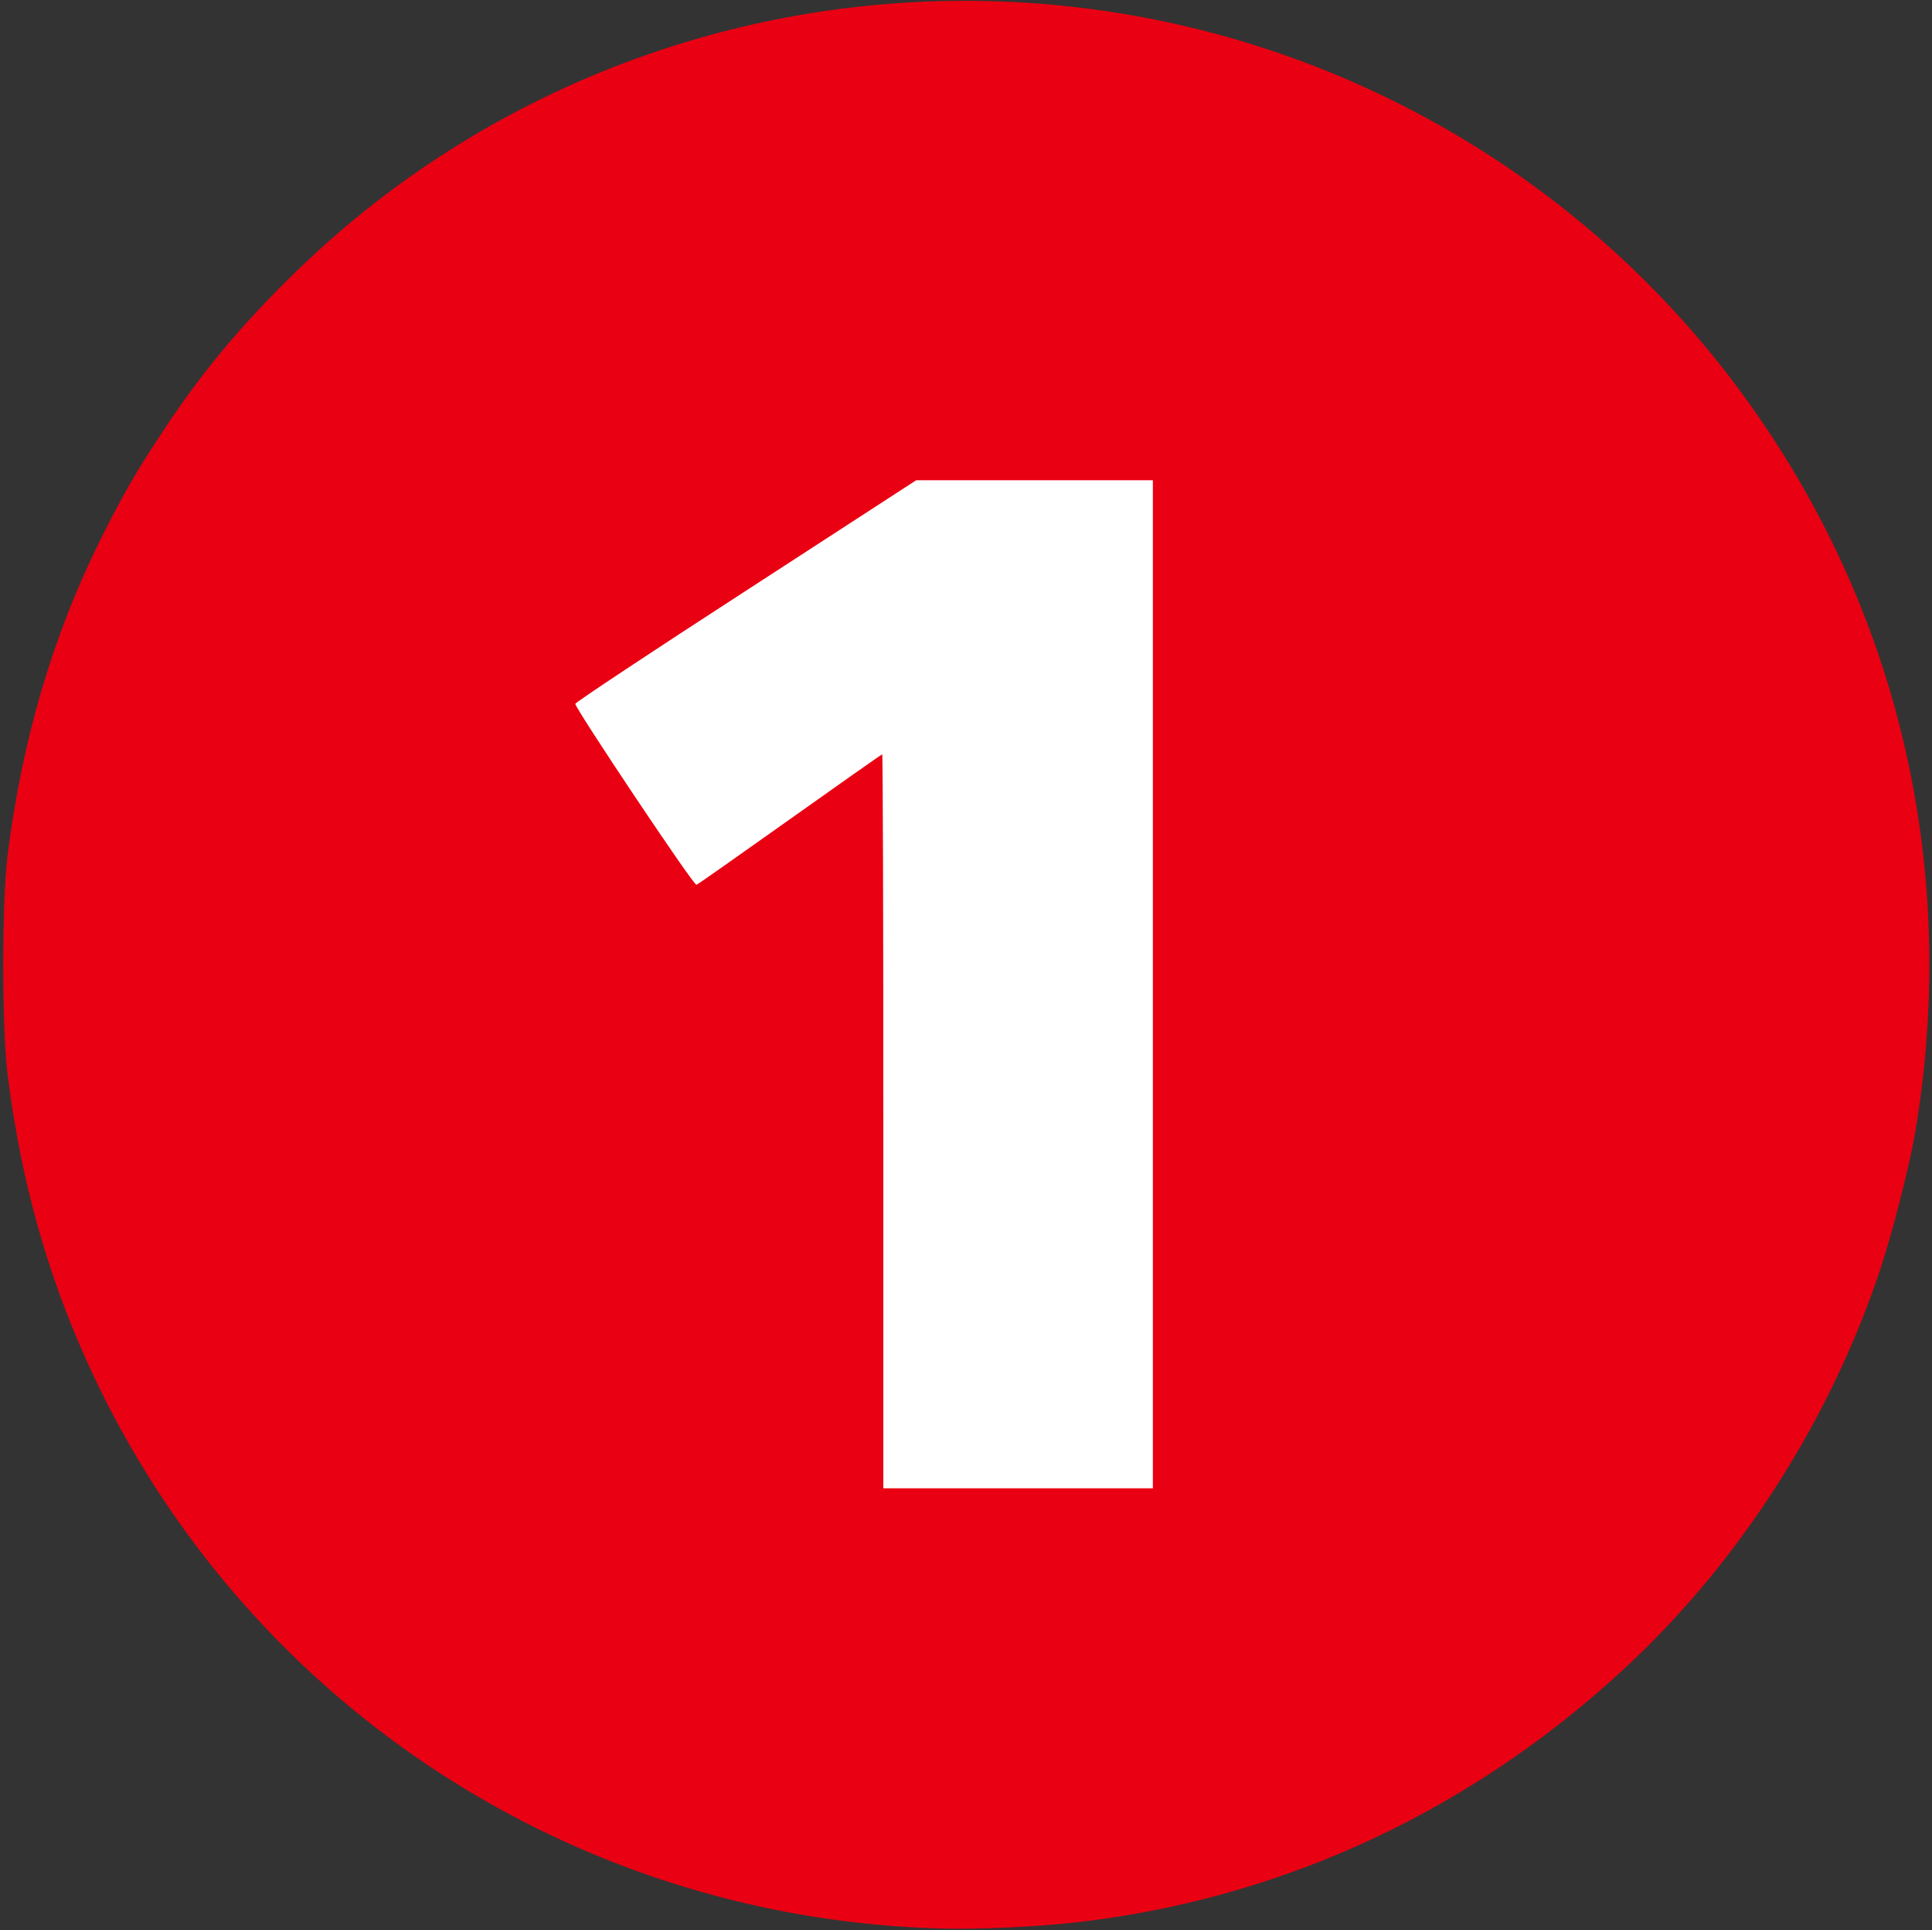 <svg width="853" height="852" xmlns="http://www.w3.org/2000/svg">
 <rect width="100%" height="100%" fill="#333333" stroke="none"/>
 <style type="text/css">.st0{fill:#E90012;}</style>

 <g>
  <title>background</title>
  <rect fill="none" id="canvas_background" height="402" width="582" y="-1" x="-1"/>
 </g>
 <g>
  <title>Layer 1</title>
  <rect id="svg_2" height="489" width="367" y="188" x="226" stroke-width="1.5" stroke="#ffffff" fill="#fff"/>
  <g id="layer3">
   <path id="svg_1" d="m414.5,851.3c-155.5,-4.6 -295,-92.2 -366.2,-229.8c-23.8,-46.2 -38.3,-93.8 -45,-147.5c-2.5,-20.8 -2.5,-75.4 0,-96c6.4,-51.4 20.1,-97.8 41.4,-140.5c10.1,-20 14.7,-28.1 26.8,-46.5c17.7,-26.8 34.4,-46.9 59.1,-71c89.5,-87.2 213.9,-130.3 339.2,-117.4c117.8,12.1 225.2,72.6 296.2,166.9c71.5,95 99.6,212.1 79.5,330.9c-2.4,14 -10,43.9 -15.1,59.2c-22,66.8 -62.3,129.8 -112.9,176.7c-66.7,61.9 -148,100.3 -236.5,111.6c-19.2,2.5 -48.3,4 -66.5,3.4zm94.5,-416.8l0,-222.5l-52.2,0l-52.3,0l-75.2,48.8c-41.4,26.8 -75.2,49.2 -75.3,49.9c0,2.1 52.3,80.4 53.5,79.9c0.6,-0.2 19.2,-13.3 41.3,-29c22.1,-15.7 40.4,-28.6 40.7,-28.6c0.3,0 0.5,72.9 0.5,162l0,162l59.5,0l59.5,0l0,-222.5z" class="st0"/>
  </g>
 </g>
</svg>